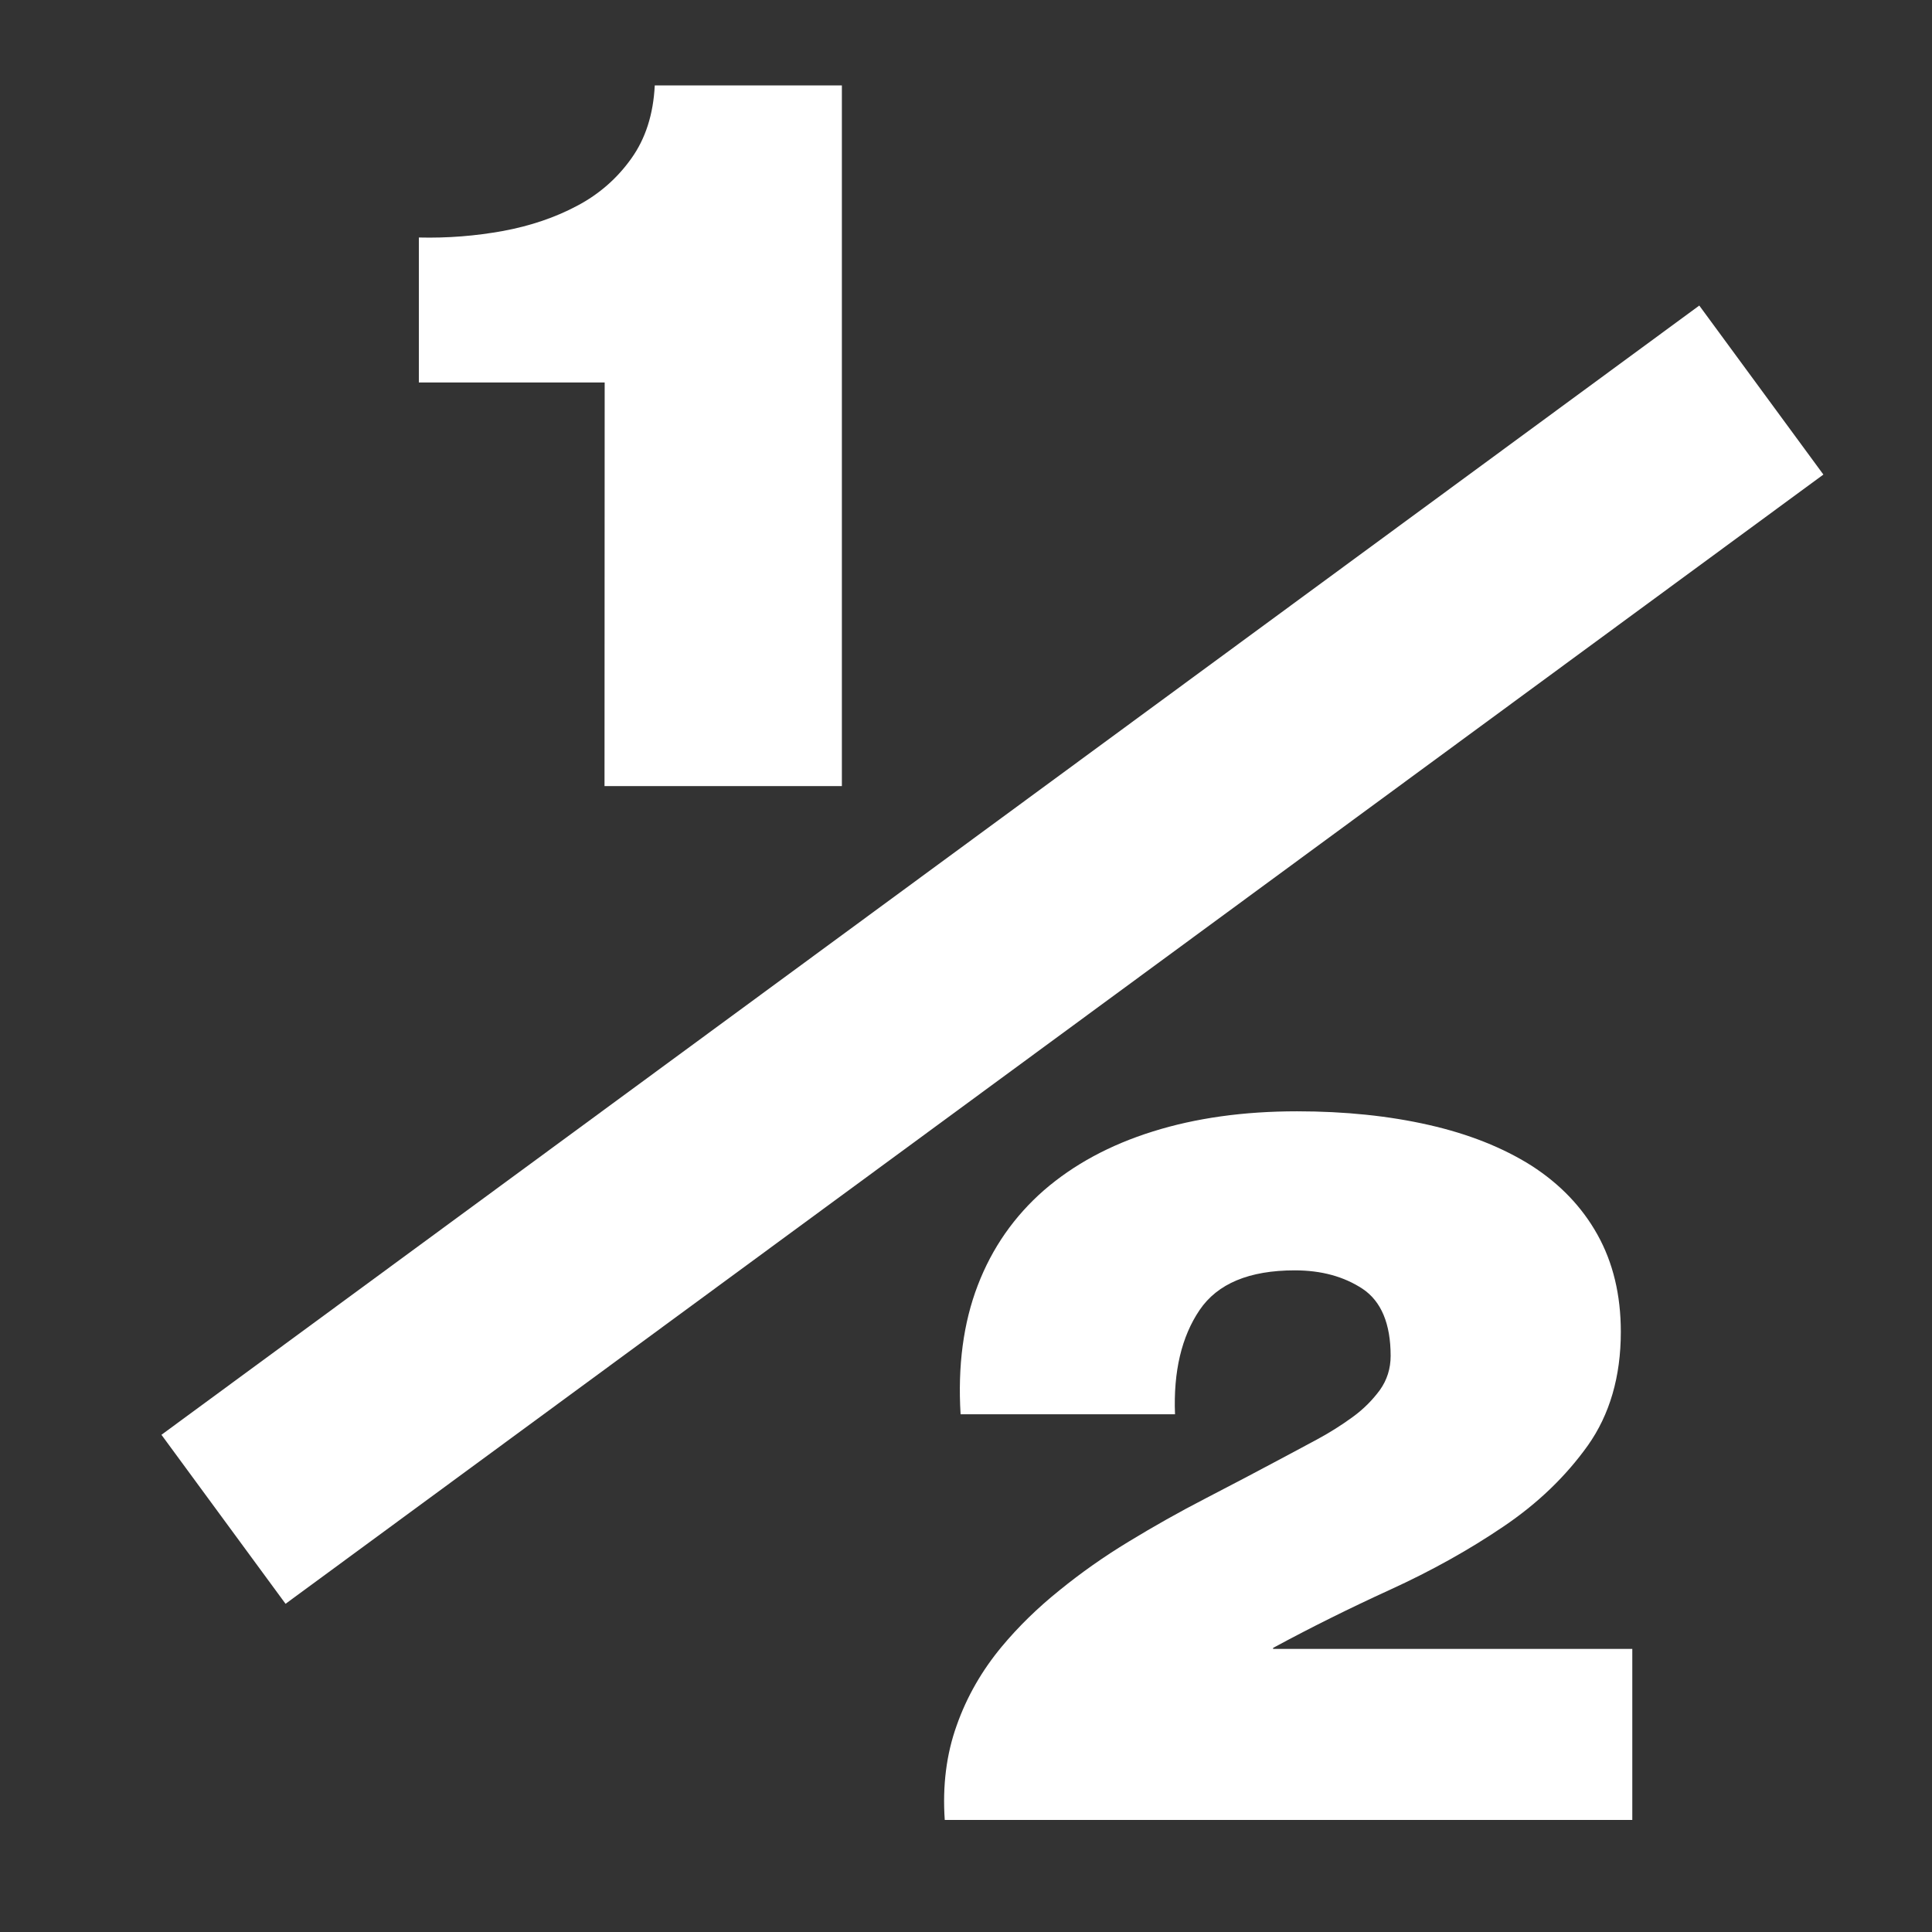 <svg width="512" height="512" xmlns="http://www.w3.org/2000/svg" xml:space="preserve" version="1.1">

 <rect width="100%" height="100%" fill="#333333" stroke="none"/>

 <g>
  <title>Layer 1</title>
  <g id="svg_22">
   <rect fill="#ffffff" transform="rotate(-36.29, 263, 253)" id="svg_3" height="55.566" width="505.615" y="225.217" x="10.193"/>
   <path fill="#ffffff" id="svg_4" d="m160.202,208.319l62.905,0l0,-185.675l-49.587,0c-0.385,7.655 -2.441,14.081 -6.209,19.354c-3.725,5.235 -8.5,9.45 -14.345,12.531c-5.802,3.1 -12.375,5.33 -19.612,6.672c-7.258,1.323 -14.709,1.928 -22.353,1.739l0,38.424l49.245,0l-0.043,106.956l0,0z"/>
   <path fill="#ffffff" id="svg_5" d="m432.576,436.978l-95.192,0l0,-0.265c9.87,-5.349 20.255,-10.508 31.088,-15.46c10.919,-4.99 20.897,-10.565 29.932,-16.689c9.078,-6.124 16.529,-13.287 22.374,-21.471c5.802,-8.184 8.757,-18.239 8.757,-30.146c0,-9.79 -2.077,-18.371 -6.188,-25.742c-4.111,-7.39 -9.999,-13.476 -17.493,-18.295c-7.579,-4.782 -16.636,-8.392 -27.213,-10.792c-10.556,-2.4 -22.224,-3.61 -34.921,-3.61c-14.088,0 -26.849,1.777 -38.218,5.349c-11.369,3.553 -20.961,8.751 -28.862,15.593c-7.836,6.861 -13.724,15.252 -17.535,25.213c-3.811,9.941 -5.31,21.319 -4.539,34.134l56.824,0c-0.45,-11.378 1.756,-20.582 6.509,-27.613c4.753,-7.012 13.146,-10.527 25.243,-10.527c7.044,0 13.039,1.644 17.985,4.914c4.903,3.289 7.408,9.223 7.408,17.747c0,3.383 -0.963,6.407 -2.848,9.053c-1.97,2.665 -4.346,5.084 -7.28,7.201c-2.933,2.136 -6.016,4.082 -9.378,5.897c-3.319,1.758 -6.316,3.364 -8.928,4.782c-6.637,3.553 -13.51,7.163 -20.554,10.811c-7.044,3.629 -13.831,7.466 -20.383,11.454c-6.595,3.988 -12.718,8.316 -18.413,12.947c-5.759,4.631 -10.855,9.601 -15.309,14.95c-5.181,6.237 -9.207,13.173 -11.904,20.828c-2.741,7.636 -3.79,16.008 -3.169,25.062l182.206,0l0,-45.323l0,0z"/>
   <g id="svg_7"/>
   <g id="svg_8"/>
   <g id="svg_9"/>
   <g id="svg_10"/>
   <g id="svg_11"/>
   <g id="svg_12"/>
   <g id="svg_13"/>
   <g id="svg_14"/>
   <g id="svg_15"/>
   <g id="svg_16"/>
   <g id="svg_17"/>
   <g id="svg_18"/>
   <g id="svg_19"/>
   <g id="svg_20"/>
   <g id="svg_21"/>
  </g>
 </g>
</svg>